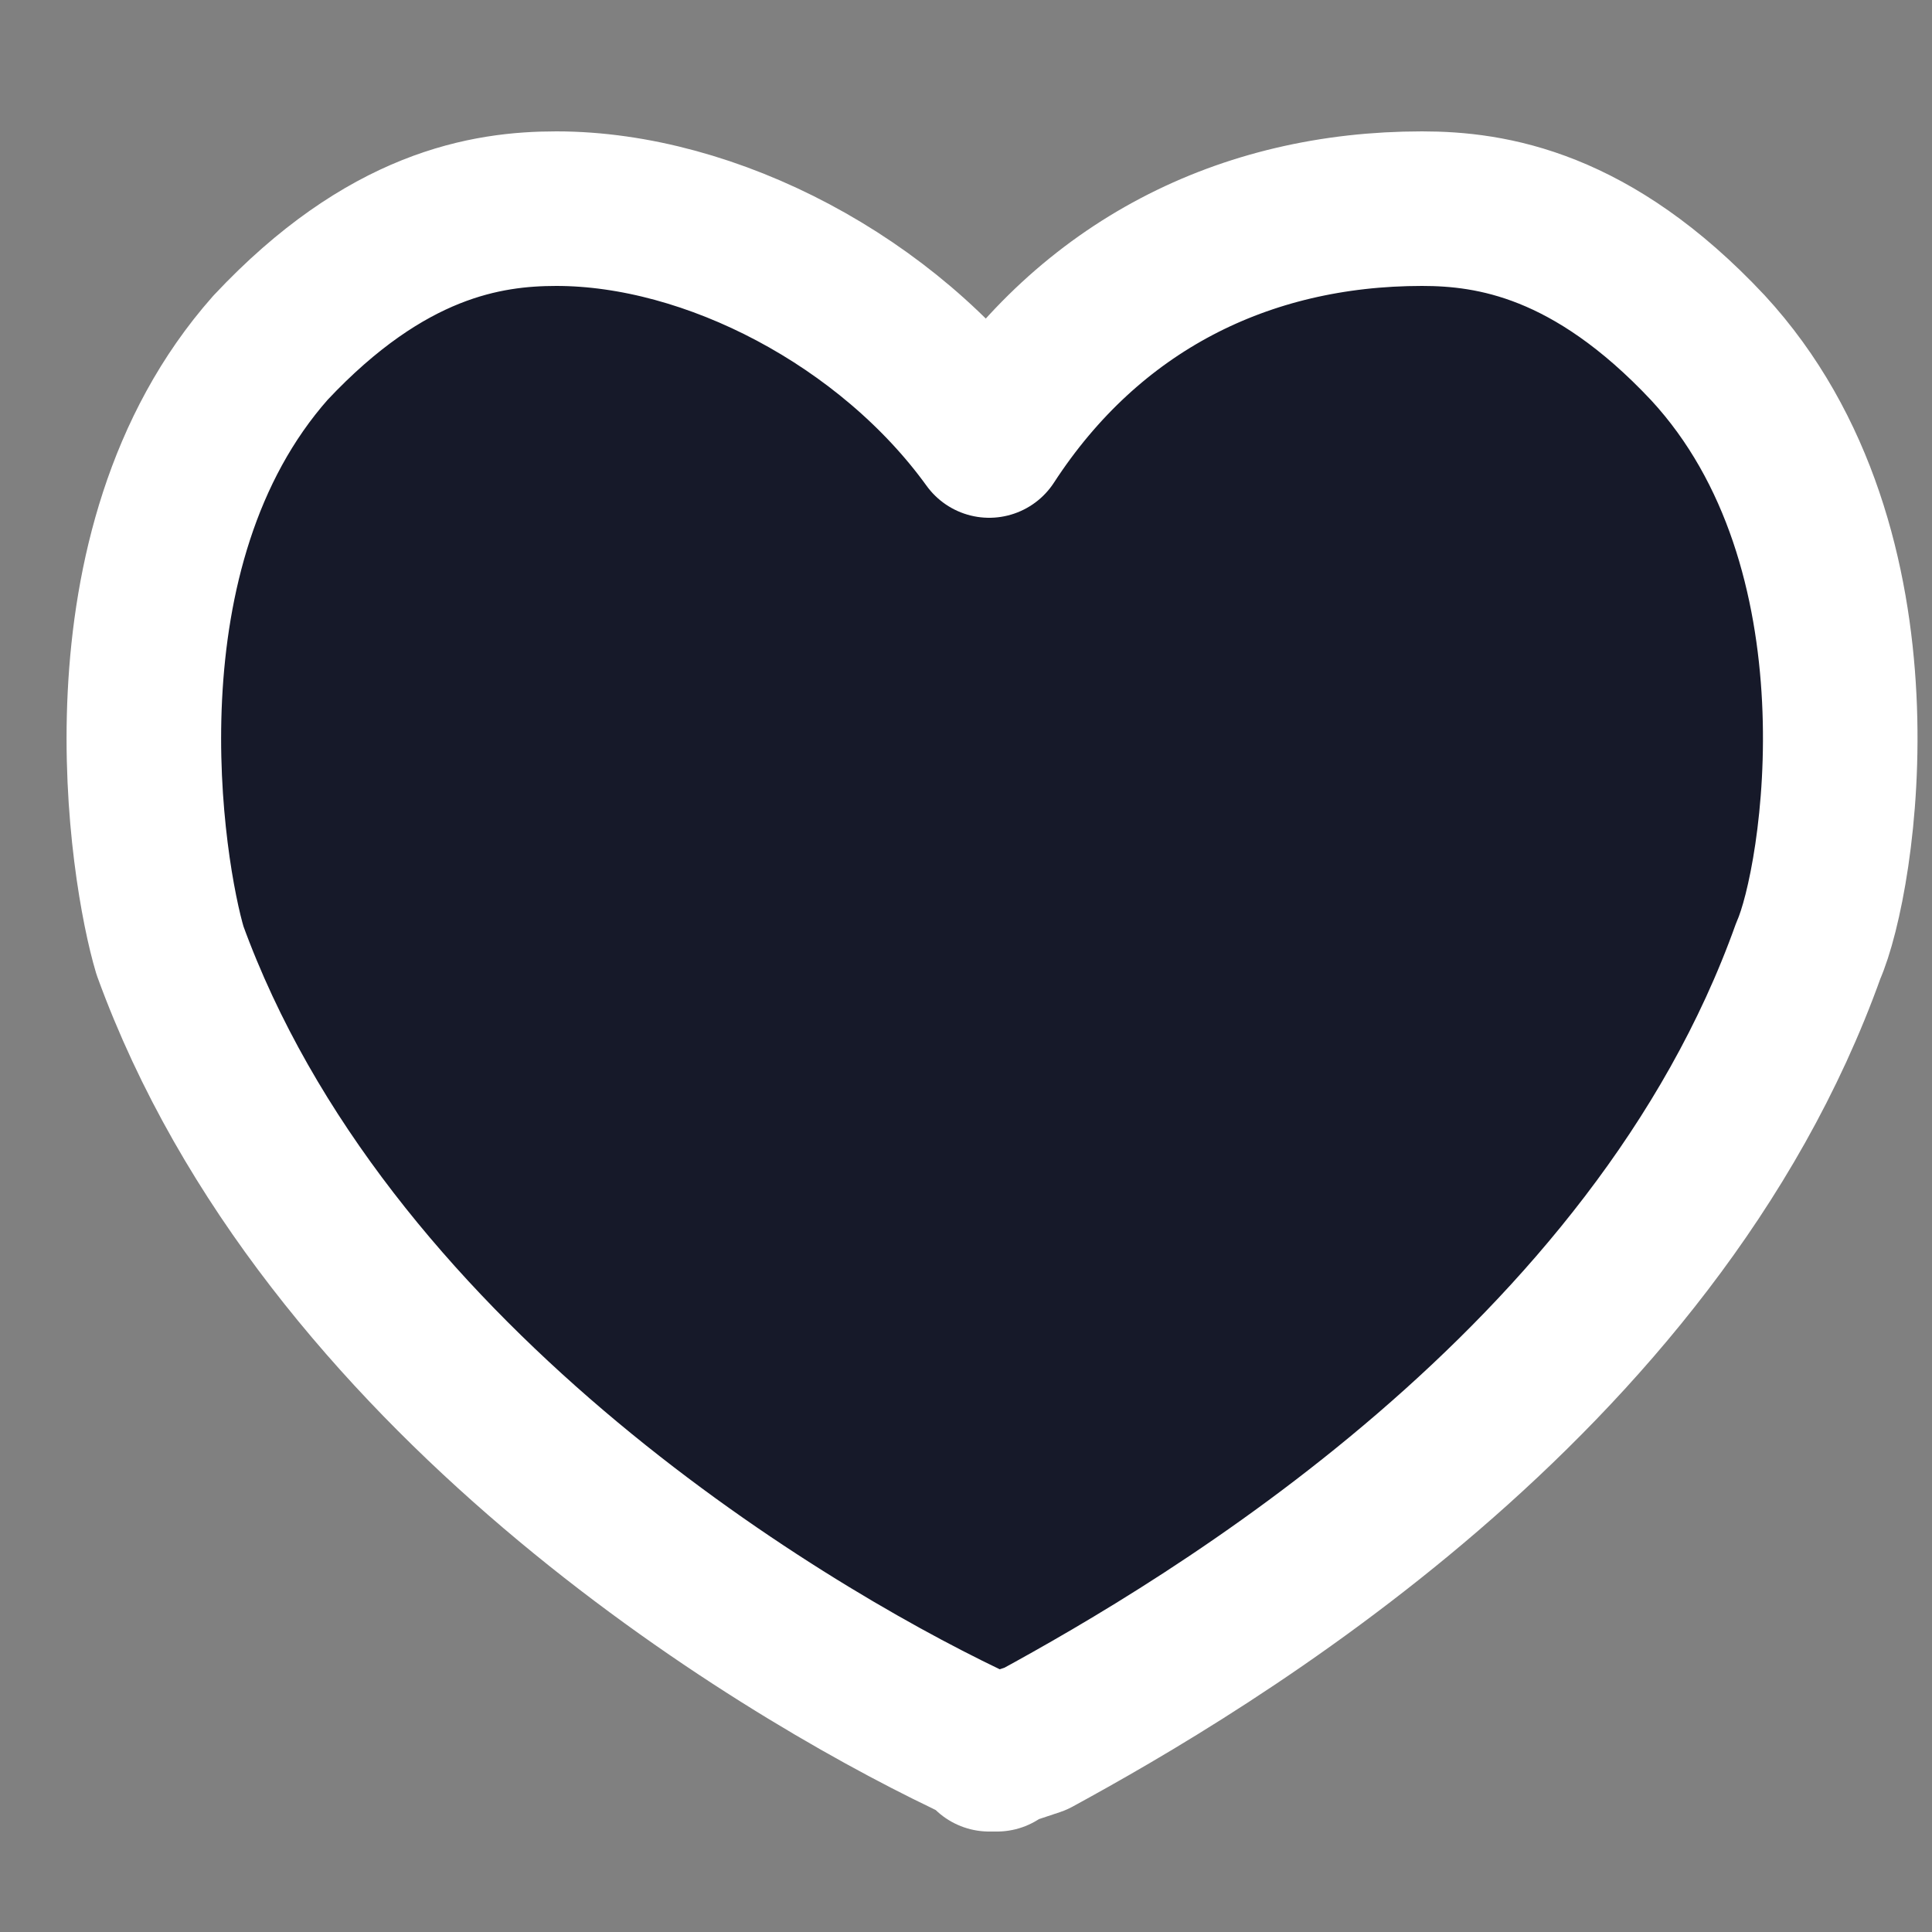<svg width="25" height="25" fill="none" xmlns="http://www.w3.org/2000/svg">
  <rect width="100%" height="100%" fill="#808080" stroke="none"/>
  <g fill="#161929">
    <path d="M12.9 22.7l-.4-.2h0C10 21.3 4.2 17.8 2.2 12.3c-.3-1-1-5.2 1.3-7.8 1.5-1.6 2.8-1.8 3.7-1.8 2 0 4.3 1.2 5.6 3 1.3-2 3.3-3 5.6-3 .9 0 2.2.2 3.7 1.8 2.4 2.6 1.7 6.9 1.3 7.8-2 5.6-7.8 9-10 10.2l-.6.2z" stroke="#fff" stroke-width="2" stroke-linecap="round" stroke-linejoin="round"/>
  </g>
</svg>